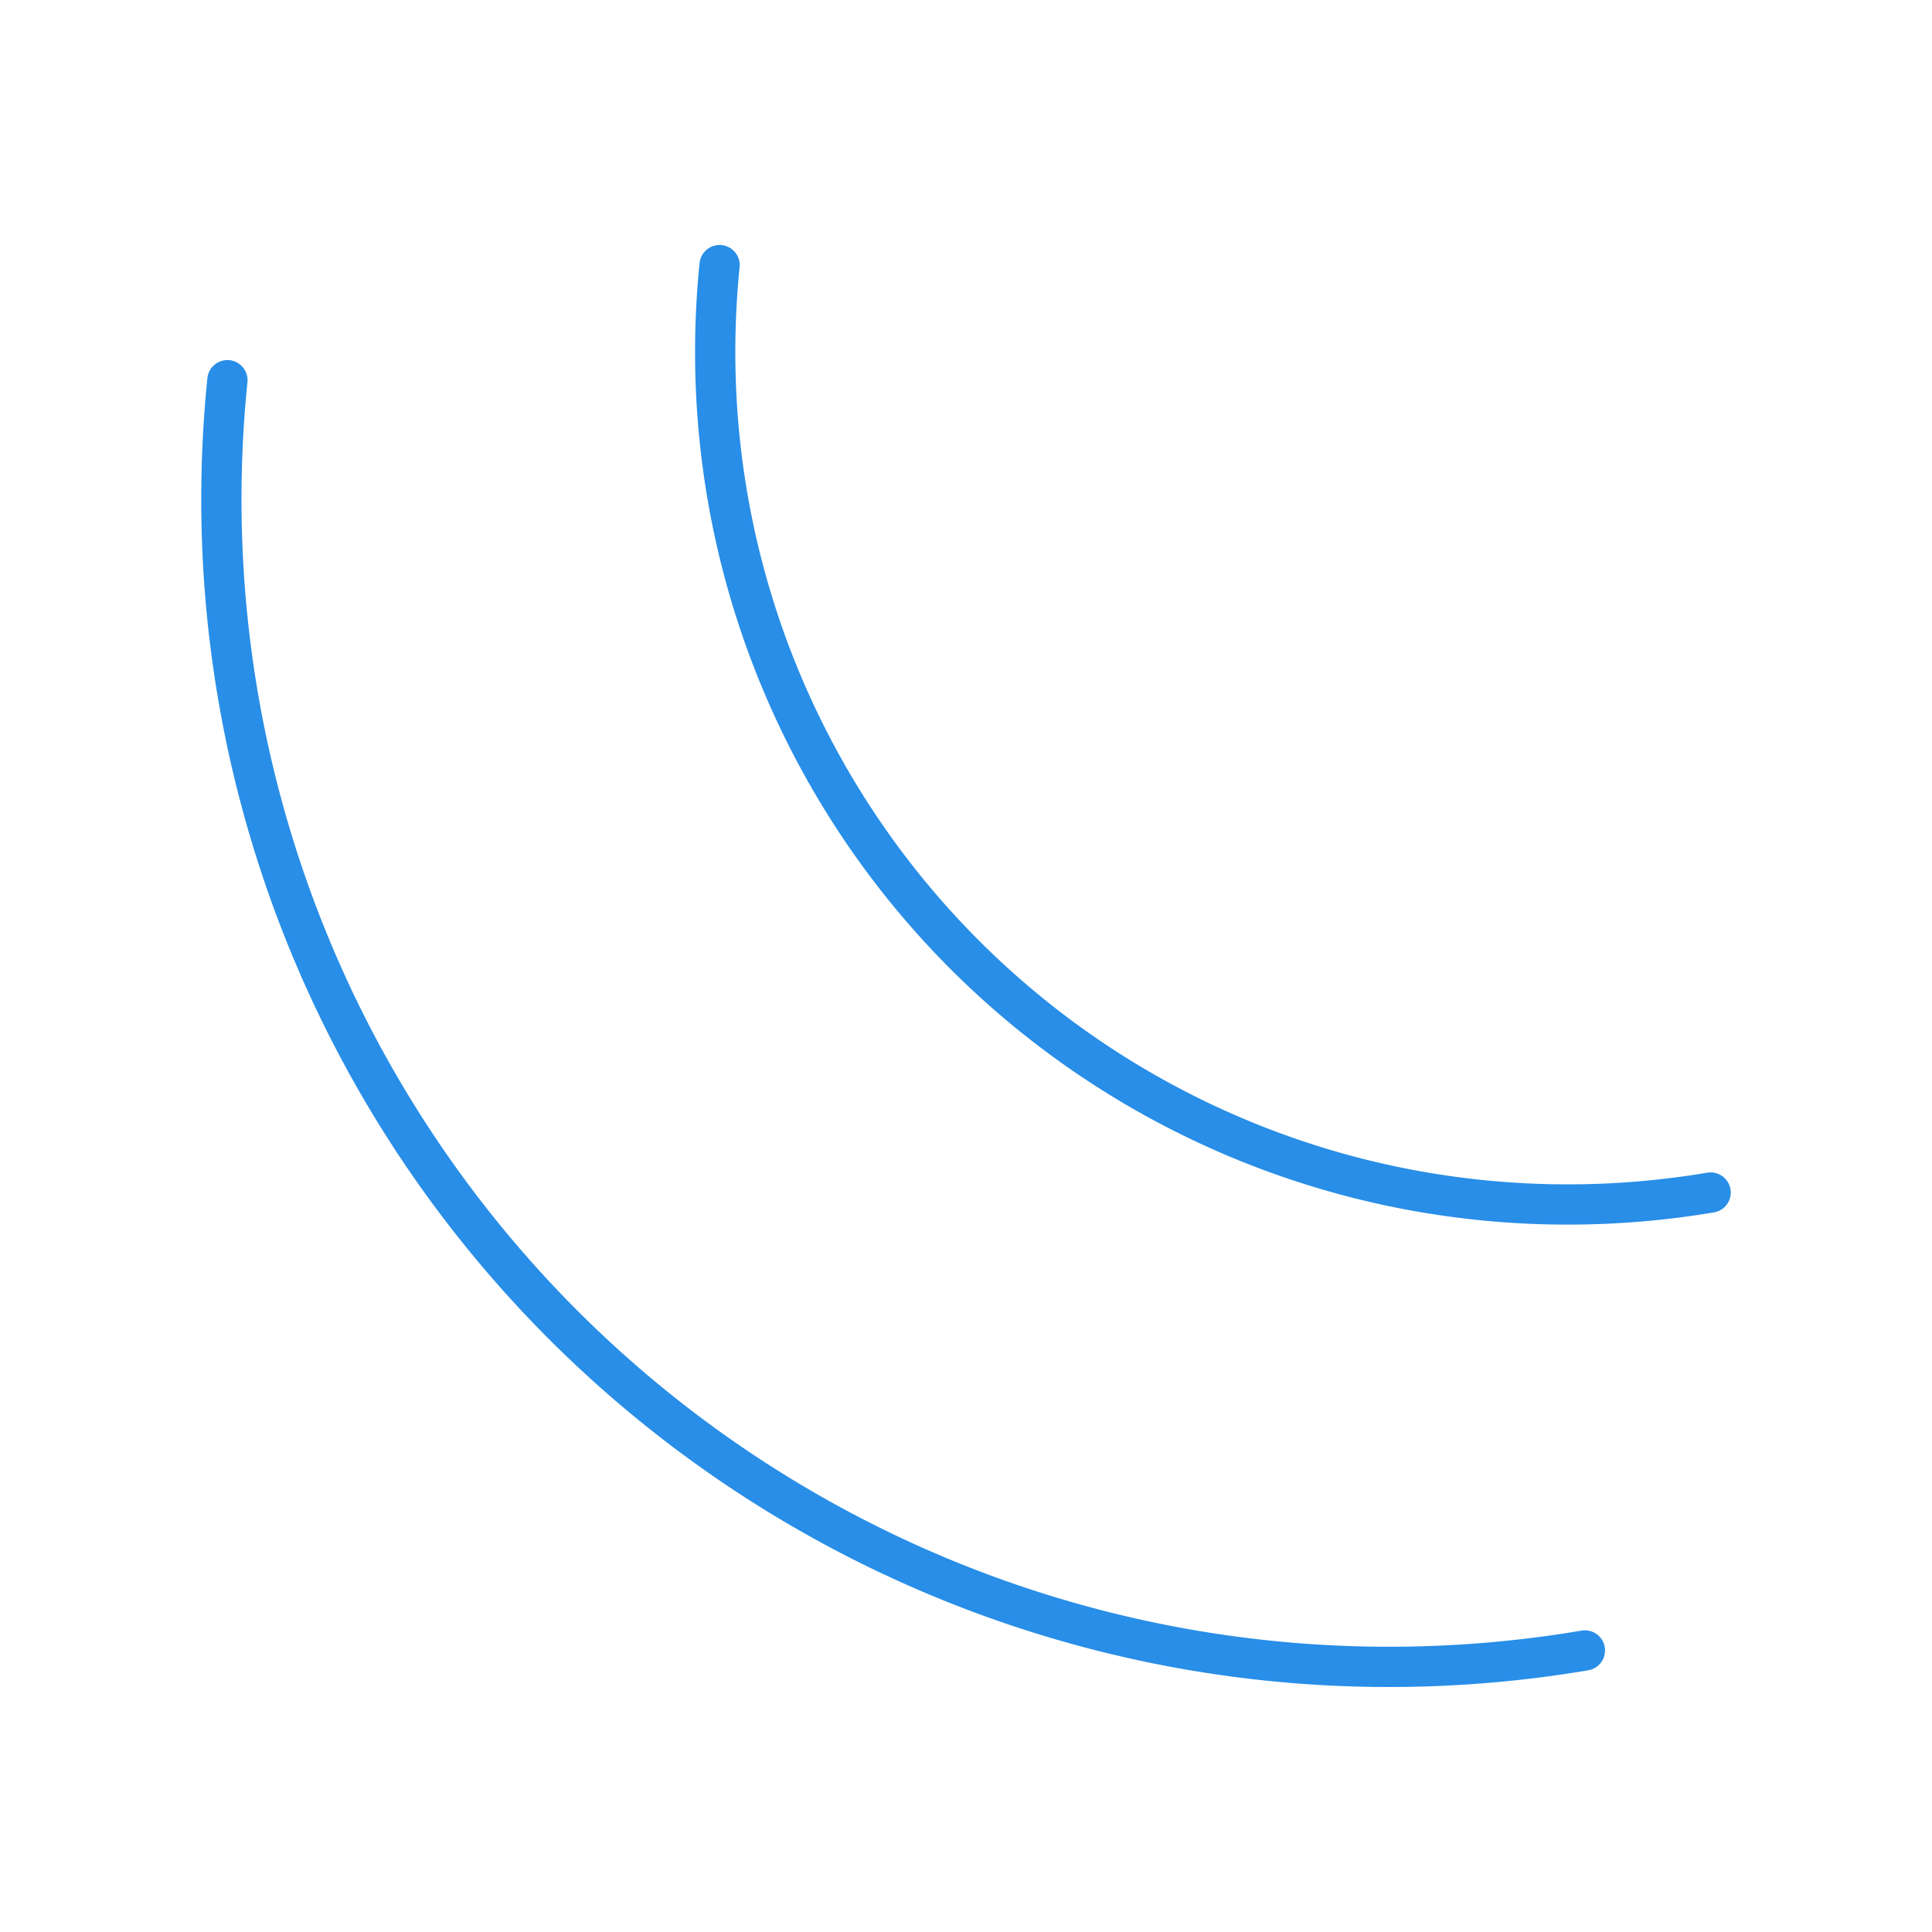 <?xml version="1.0" encoding="utf-8"?><!-- Uploaded to: SVG Repo, www.svgrepo.com, Generator: SVG Repo Mixer Tools -->
<svg width="800px" height="800px" viewBox="0 0 48 48" xmlns="http://www.w3.org/2000/svg"><defs><style>.a{fill:none;stroke:#288ee7;stroke-linecap:round;stroke-linejoin:round;}</style></defs><path class="a" d="M17.878,6.587a21.415,21.415,0,0,0-.109,2.165A21.173,21.173,0,0,0,38.942,29.925,21.31,21.31,0,0,0,42.5,29.628"/><path class="a" d="M5.65,9.446a29.347,29.347,0,0,0-.15,2.965A29.002,29.002,0,0,0,34.502,41.413a29.2,29.2,0,0,0,4.874-.408"/></svg>